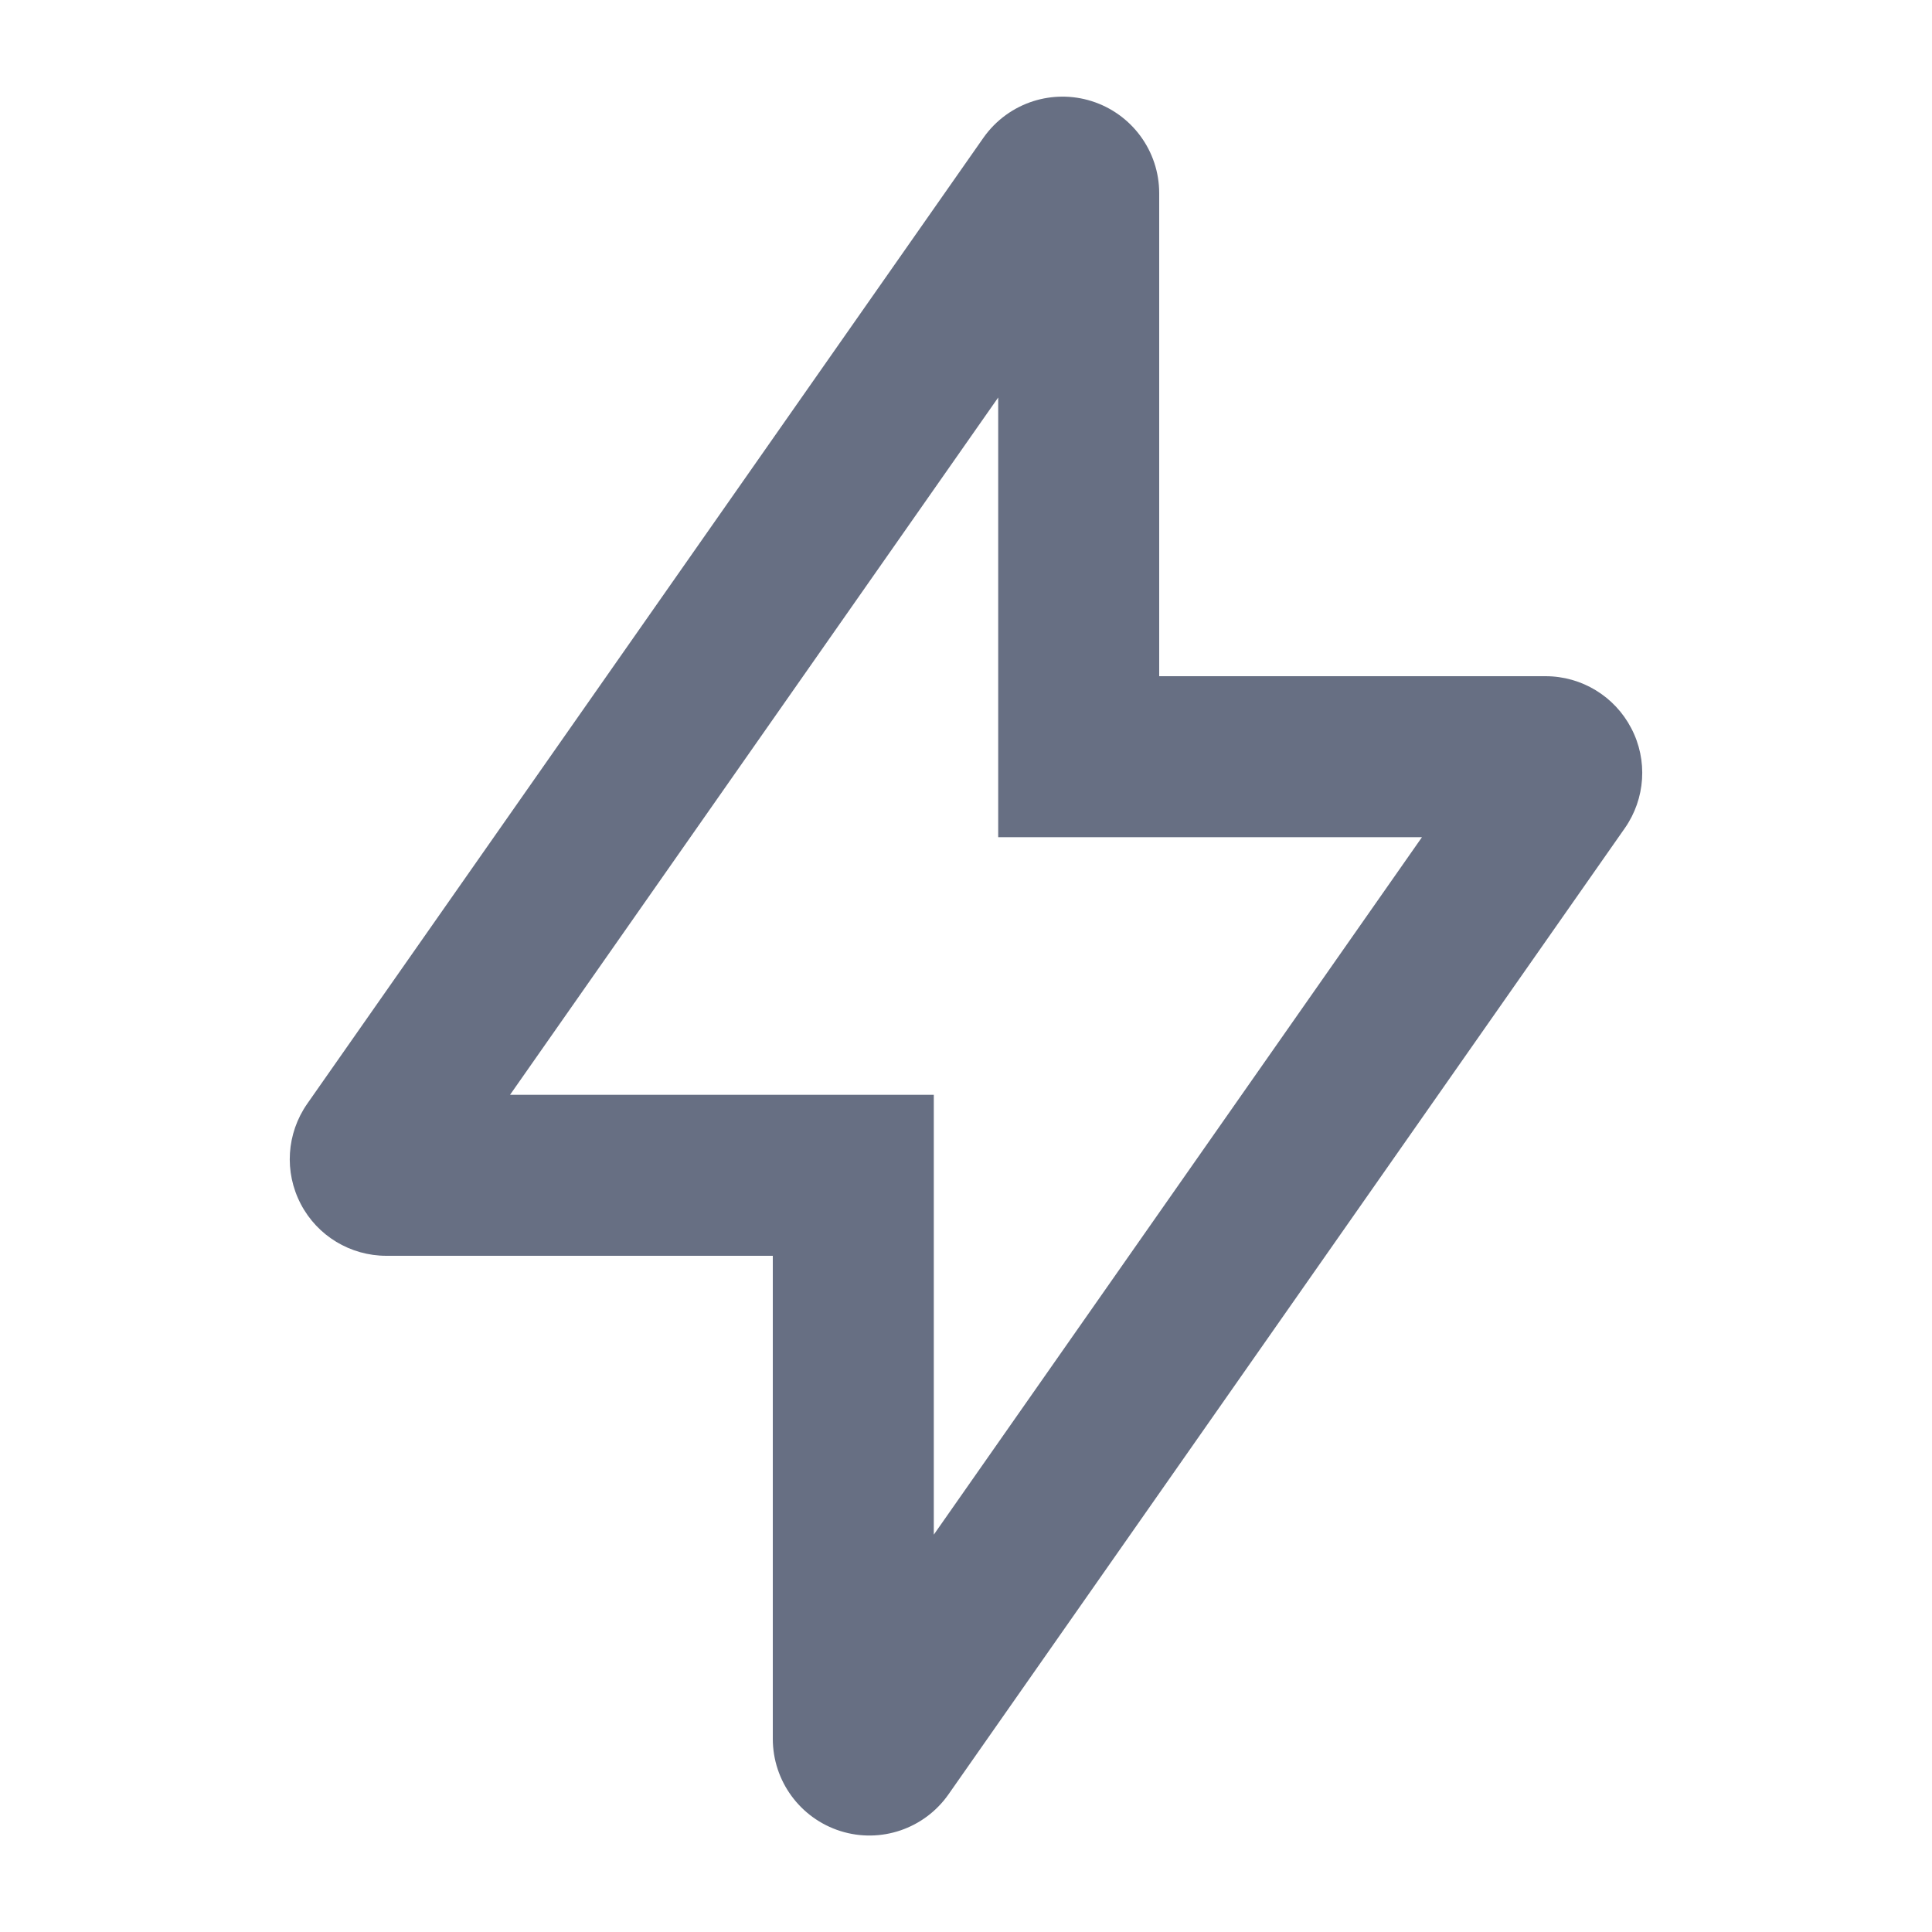 <svg xmlns="http://www.w3.org/2000/svg" xmlns:xlink="http://www.w3.org/1999/xlink" fill="none" version="1.1" width="12" height="12" viewBox="0 0 12 12"><defs><clipPath id="master_svg0_265_10193"><rect x="0" y="0" width="12" height="12" rx="0"/></clipPath></defs><g clip-path="url(#master_svg0_265_10193)"><g><path d="M7.2,1.2L7.2,4.2L9.6,4.2C9.824,4.2,10.029,4.325,10.132,4.523C10.236,4.721,10.22,4.961,10.092,5.144L5.892,11.144C5.742,11.359,5.47,11.452,5.22,11.373C4.97,11.294,4.8,11.062,4.8,10.8L4.8,7.8L3.8,7.8L2.4,7.8C2.176,7.8,1.971,7.676,1.868,7.478C1.764,7.279,1.78,7.04,1.908,6.856L6.108,0.856C6.186,0.745,6.296,0.667,6.419,0.628C6.534,0.592,6.659,0.59,6.78,0.628L6.78,0.628L6.78,0.628L6.78,0.628C7.03,0.707,7.2,0.938,7.2,1.2ZM3.168,6.8L6.2,2.469L6.2,5.2L8.832,5.2L5.8,9.532L5.8,6.8L3.168,6.8Z" fill-rule="evenodd" fill="#676F83" fill-opacity="1"/></g></g></svg>